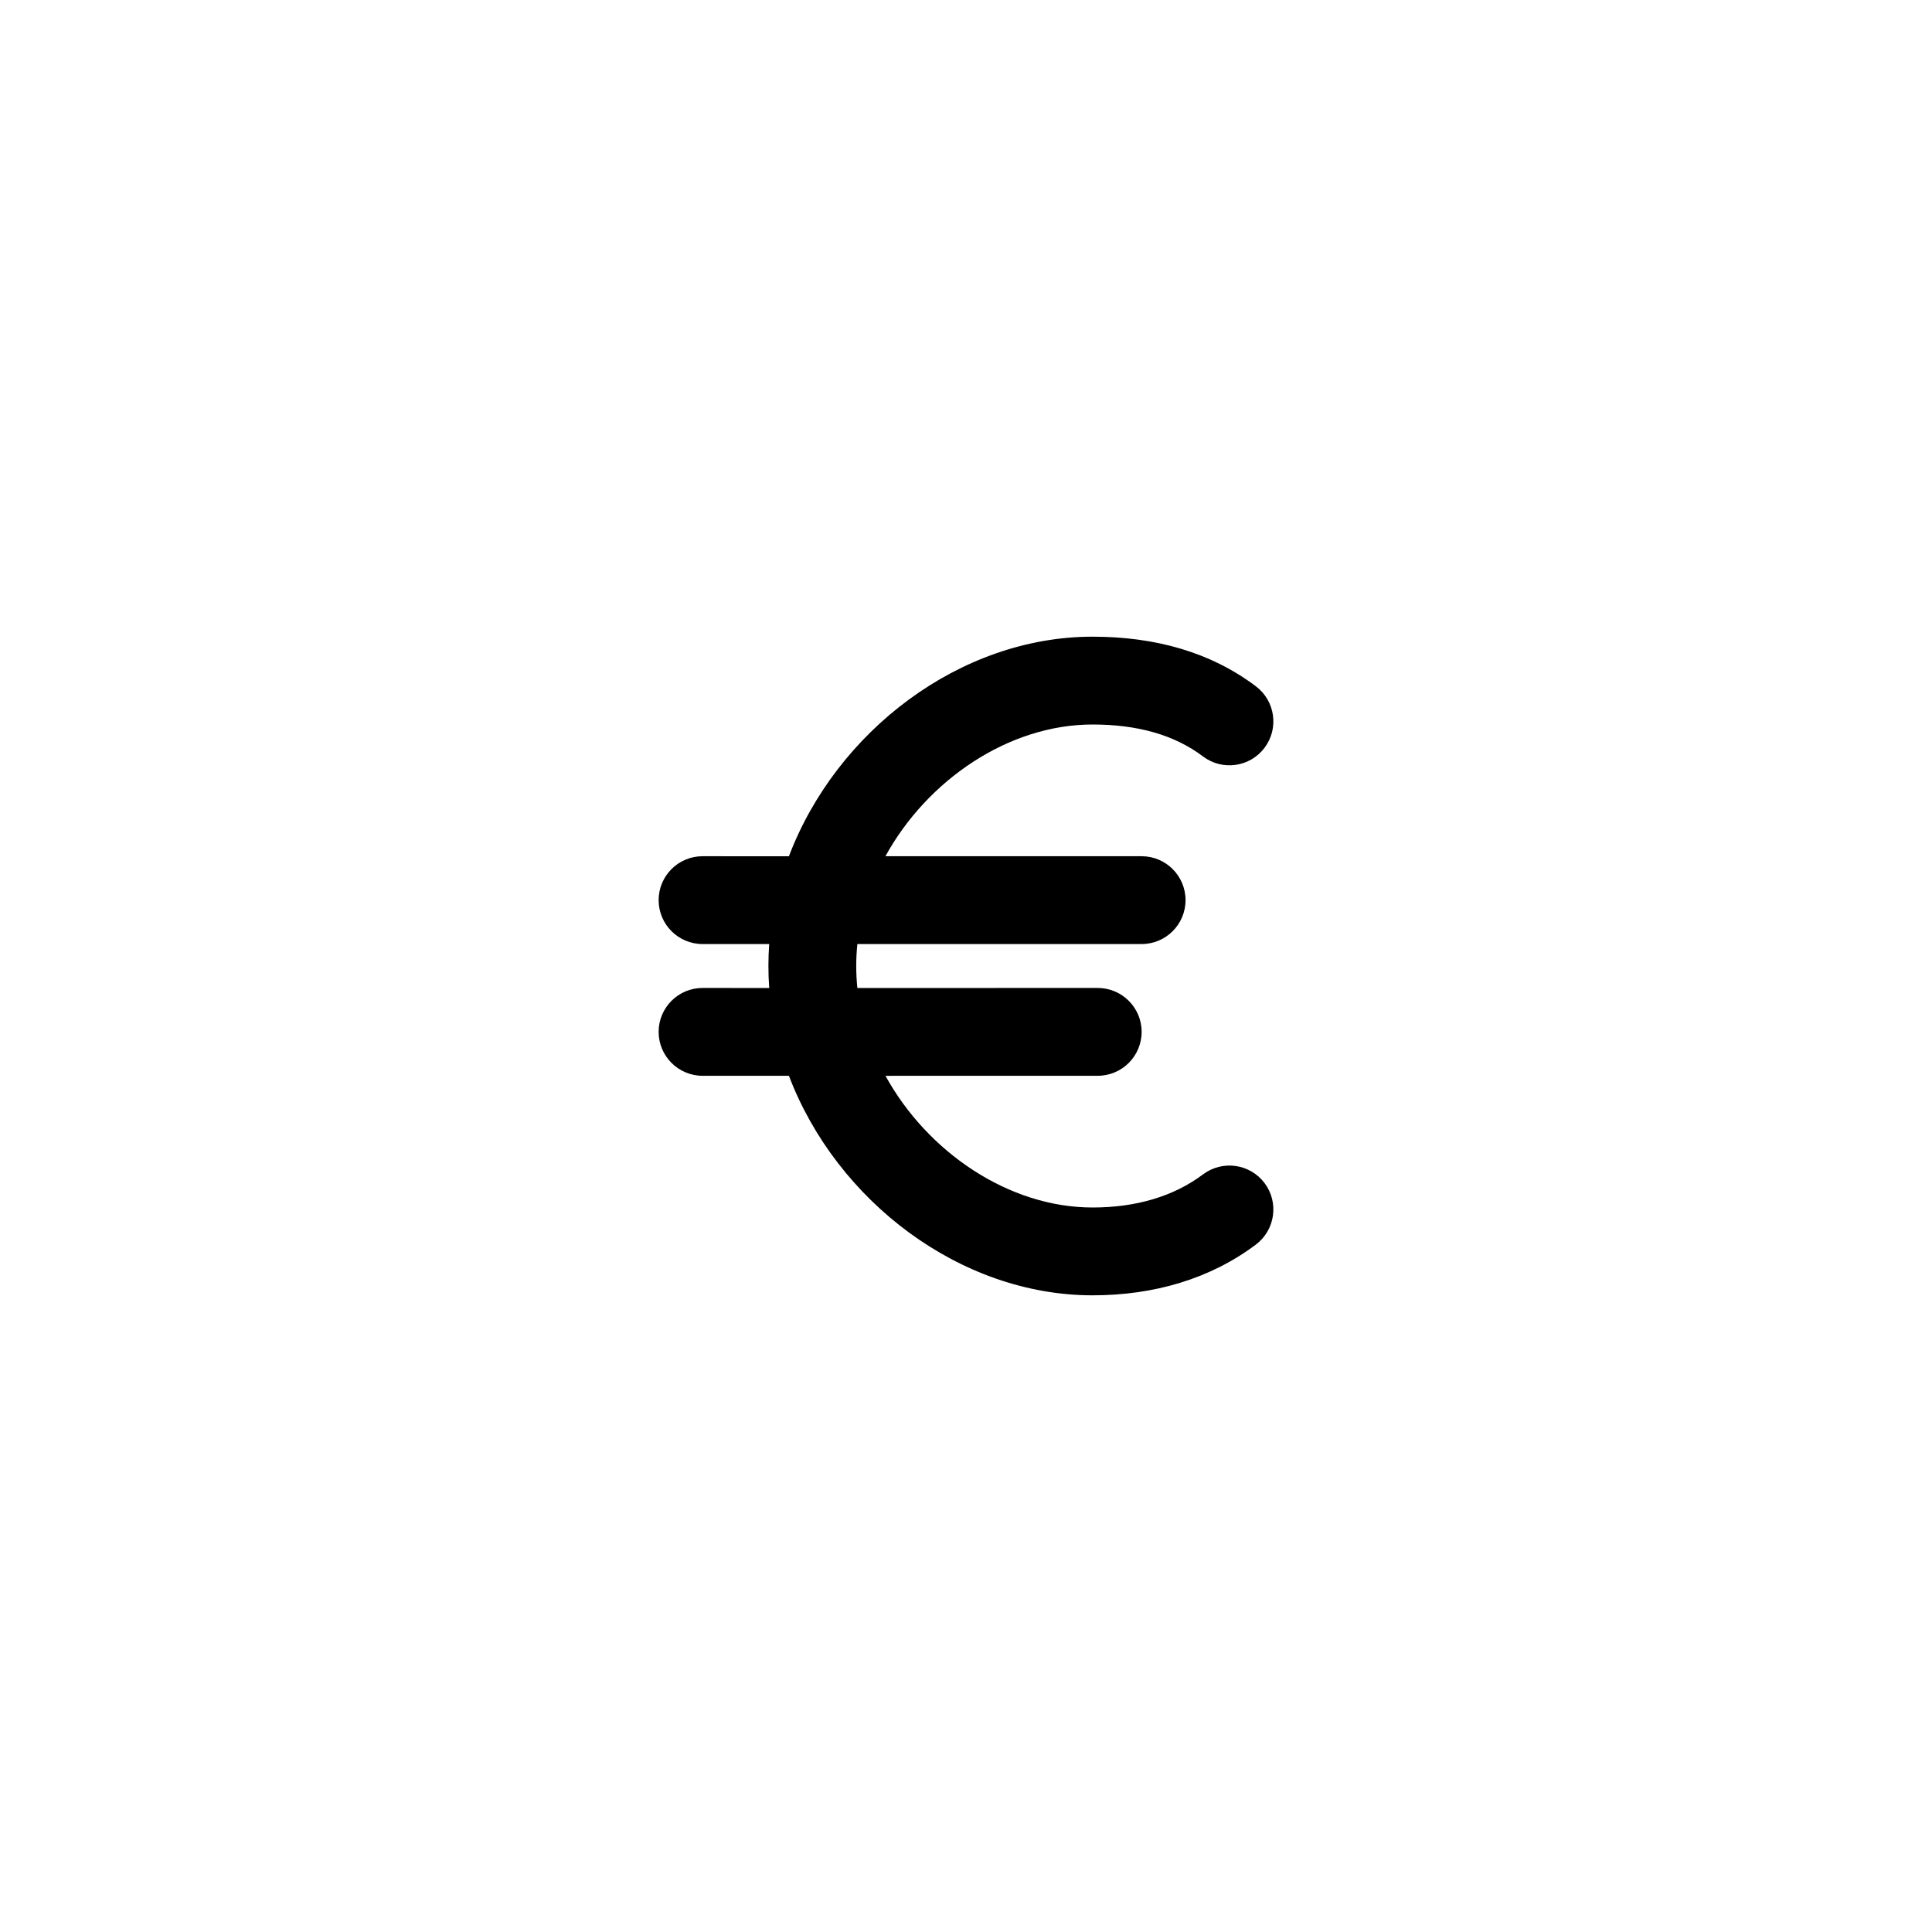 <svg viewBox="0 0 44 44" version="1.1" xmlns="http://www.w3.org/2000/svg" xmlns:xlink="http://www.w3.org/1999/xlink">
    <g id="ui/feather/eur" stroke="none" stroke-width="1" fill-rule="evenodd">
        <path d="M24.882,14.5 C26.31,14.5 27.574,14.854 28.603,15.631 C29.043,15.964 29.131,16.591 28.798,17.032 C28.465,17.473 27.838,17.56 27.397,17.227 C26.747,16.736 25.904,16.5 24.882,16.5 C22.971,16.5 21.119,17.764 20.165,19.5 L26,19.5 C26.552,19.5 27,19.948 27,20.5 C27,21.052 26.552,21.5 26,21.5 L26,21.5 L19.526,21.5 C19.509,21.666 19.5,21.832 19.5,22 C19.5,22.168 19.509,22.335 19.526,22.501 L25,22.5 C25.552,22.5 26,22.948 26,23.5 C26,24.052 25.552,24.5 25,24.5 L25,24.5 L20.166,24.501 C21.12,26.236 22.971,27.5 24.882,27.5 C25.871,27.5 26.73,27.248 27.399,26.745 C27.841,26.414 28.468,26.503 28.8,26.944 C29.131,27.386 29.042,28.013 28.601,28.345 C27.562,29.125 26.282,29.5 24.882,29.5 C21.865,29.5 19.049,27.347 17.967,24.5 L16,24.5 C15.448,24.5 15,24.052 15,23.5 C15,22.948 15.448,22.5 16,22.5 L16,22.5 L17.519,22.501 C17.506,22.335 17.5,22.168 17.5,22 C17.5,21.833 17.506,21.666 17.518,21.5 L16,21.5 C15.448,21.5 15,21.052 15,20.5 C15,19.948 15.448,19.5 16,19.5 L16,19.5 L17.967,19.501 C19.048,16.654 21.864,14.5 24.882,14.5 Z" id="Combined-Shape"></path>
    </g>
</svg>
